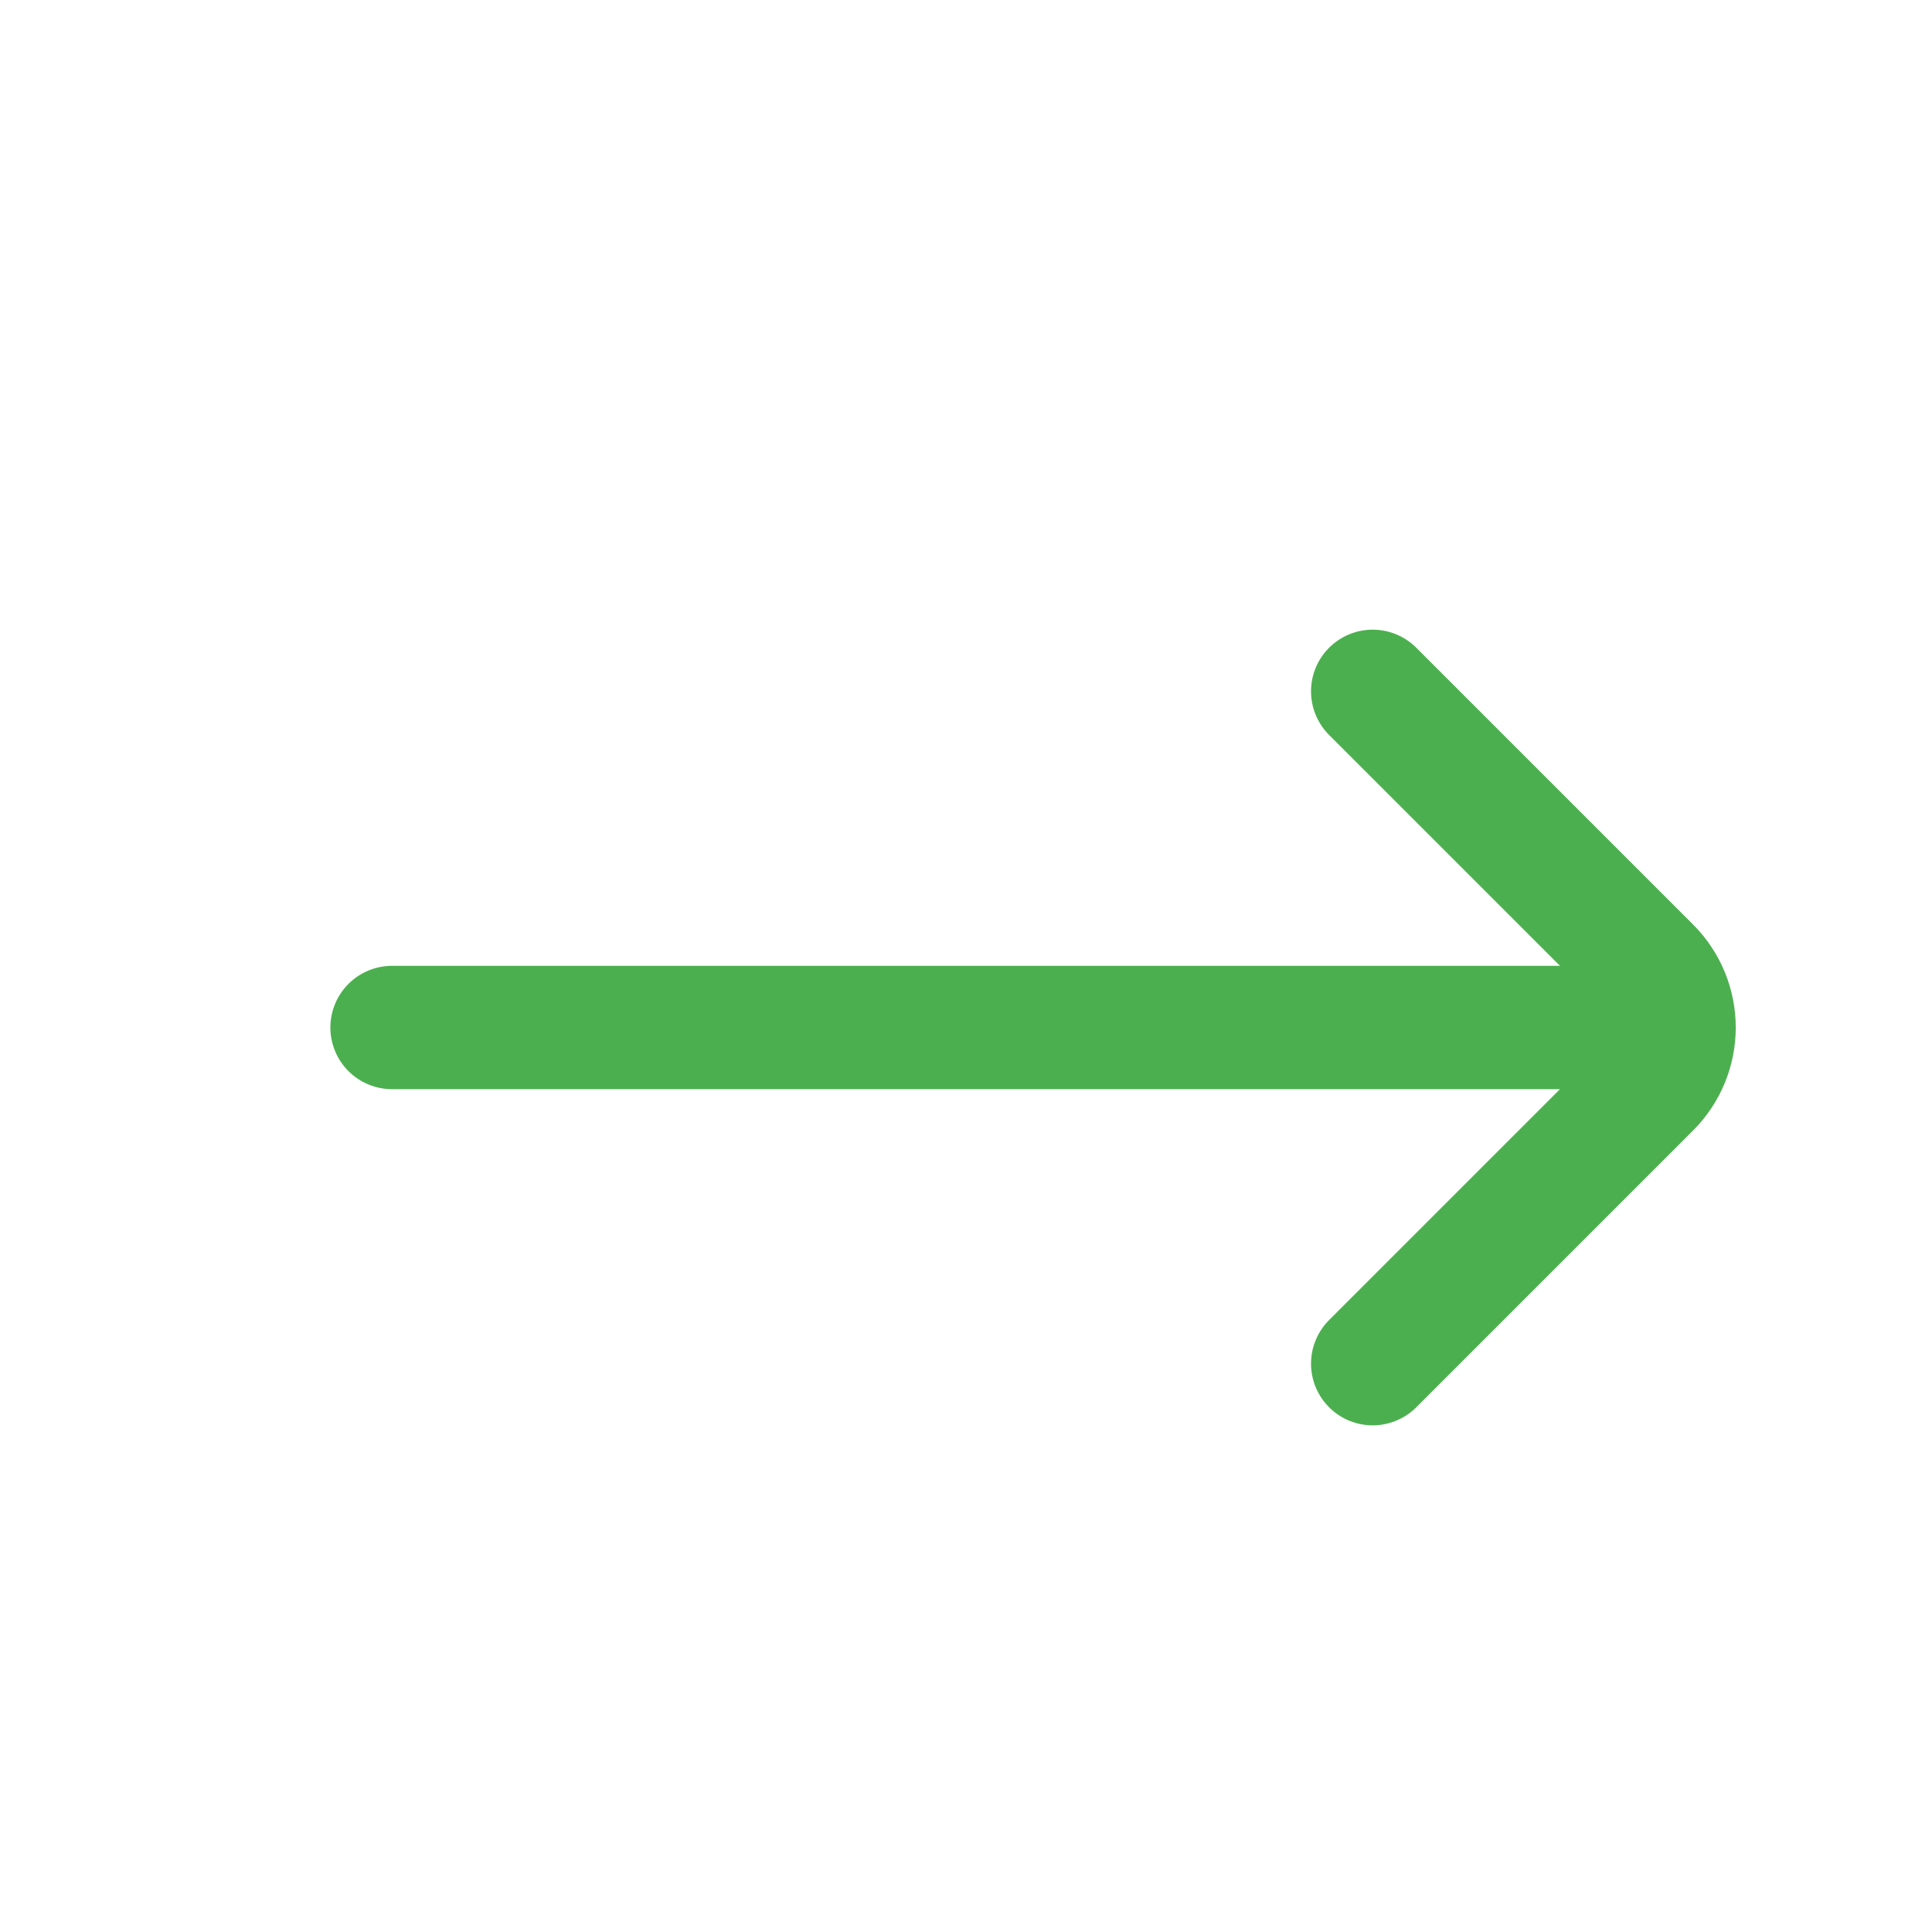 <svg width="12" height="12" viewBox="0 0 12 12" fill="none" xmlns="http://www.w3.org/2000/svg">
<path d="M8.526 8.47L10.245 6.751C10.449 6.547 10.449 6.217 10.245 6.013L8.526 4.294M10.092 6.382L2.435 6.382" stroke="#4CAF4F" stroke-width="0.766" stroke-linecap="round"/>
</svg>
